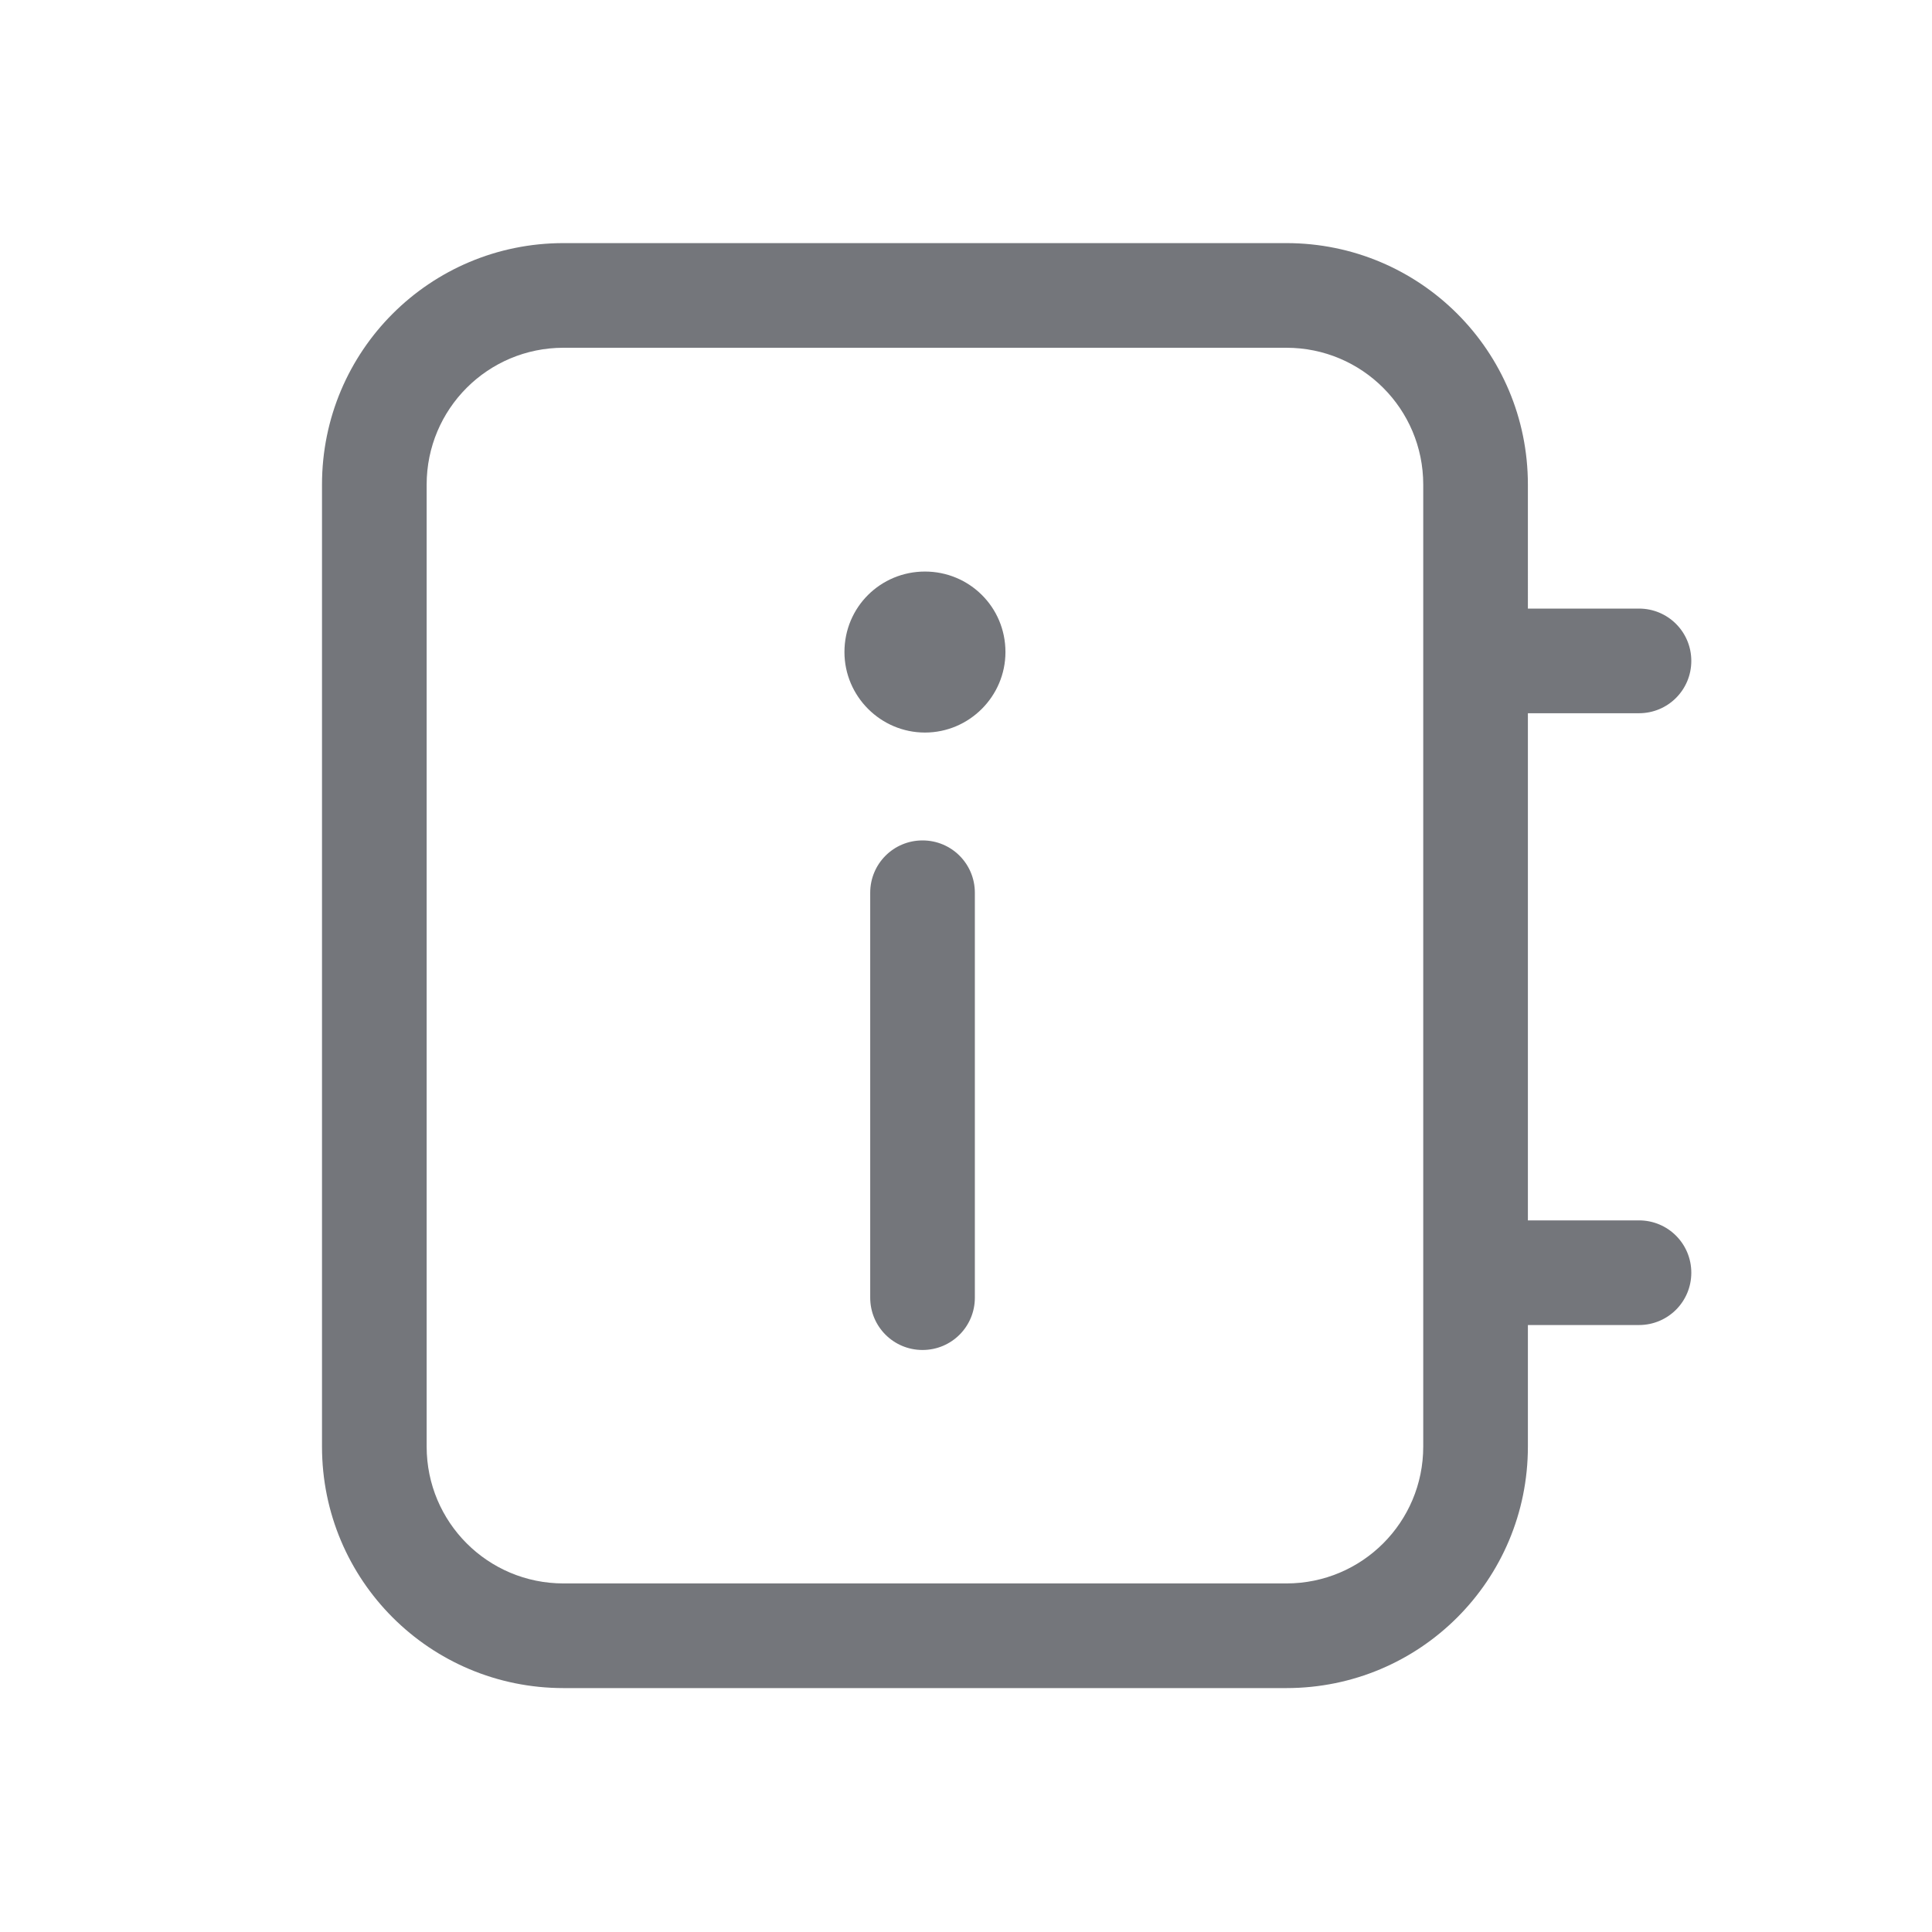 <svg xmlns="http://www.w3.org/2000/svg" fill="none" viewBox="0 0 24 24" focusable="false"><path fill="#74767B" fill-rule="evenodd" d="M7 3.02c-1.66 0-3 1.34-3 3v11.95c0 1.66 1.34 3 3 3h8.98c1.66 0 3-1.34 3-3v-1.51h1.38c.36 0 .65-.29.65-.65s-.29-.65-.65-.65h-1.38v-6.3h1.38c.36 0 .65-.29.65-.65s-.29-.65-.65-.65h-1.38V6.02c0-1.66-1.34-3-3-3zm-1.7 3c0-.94.76-1.7 1.7-1.7h8.98c.94 0 1.7.76 1.7 1.7v11.95c0 .94-.76 1.7-1.7 1.7H7c-.94 0-1.7-.76-1.7-1.7zm5.19 2.08c0 .55.45 1 1 1s1-.45 1-1c0-.56-.45-1-1-1s-1 .44-1 1m.97 2.34c.36 0 .65.29.65.65v5.03c0 .36-.29.65-.65.65s-.65-.29-.65-.65v-5.03c0-.36.29-.65.65-.65"/></svg>